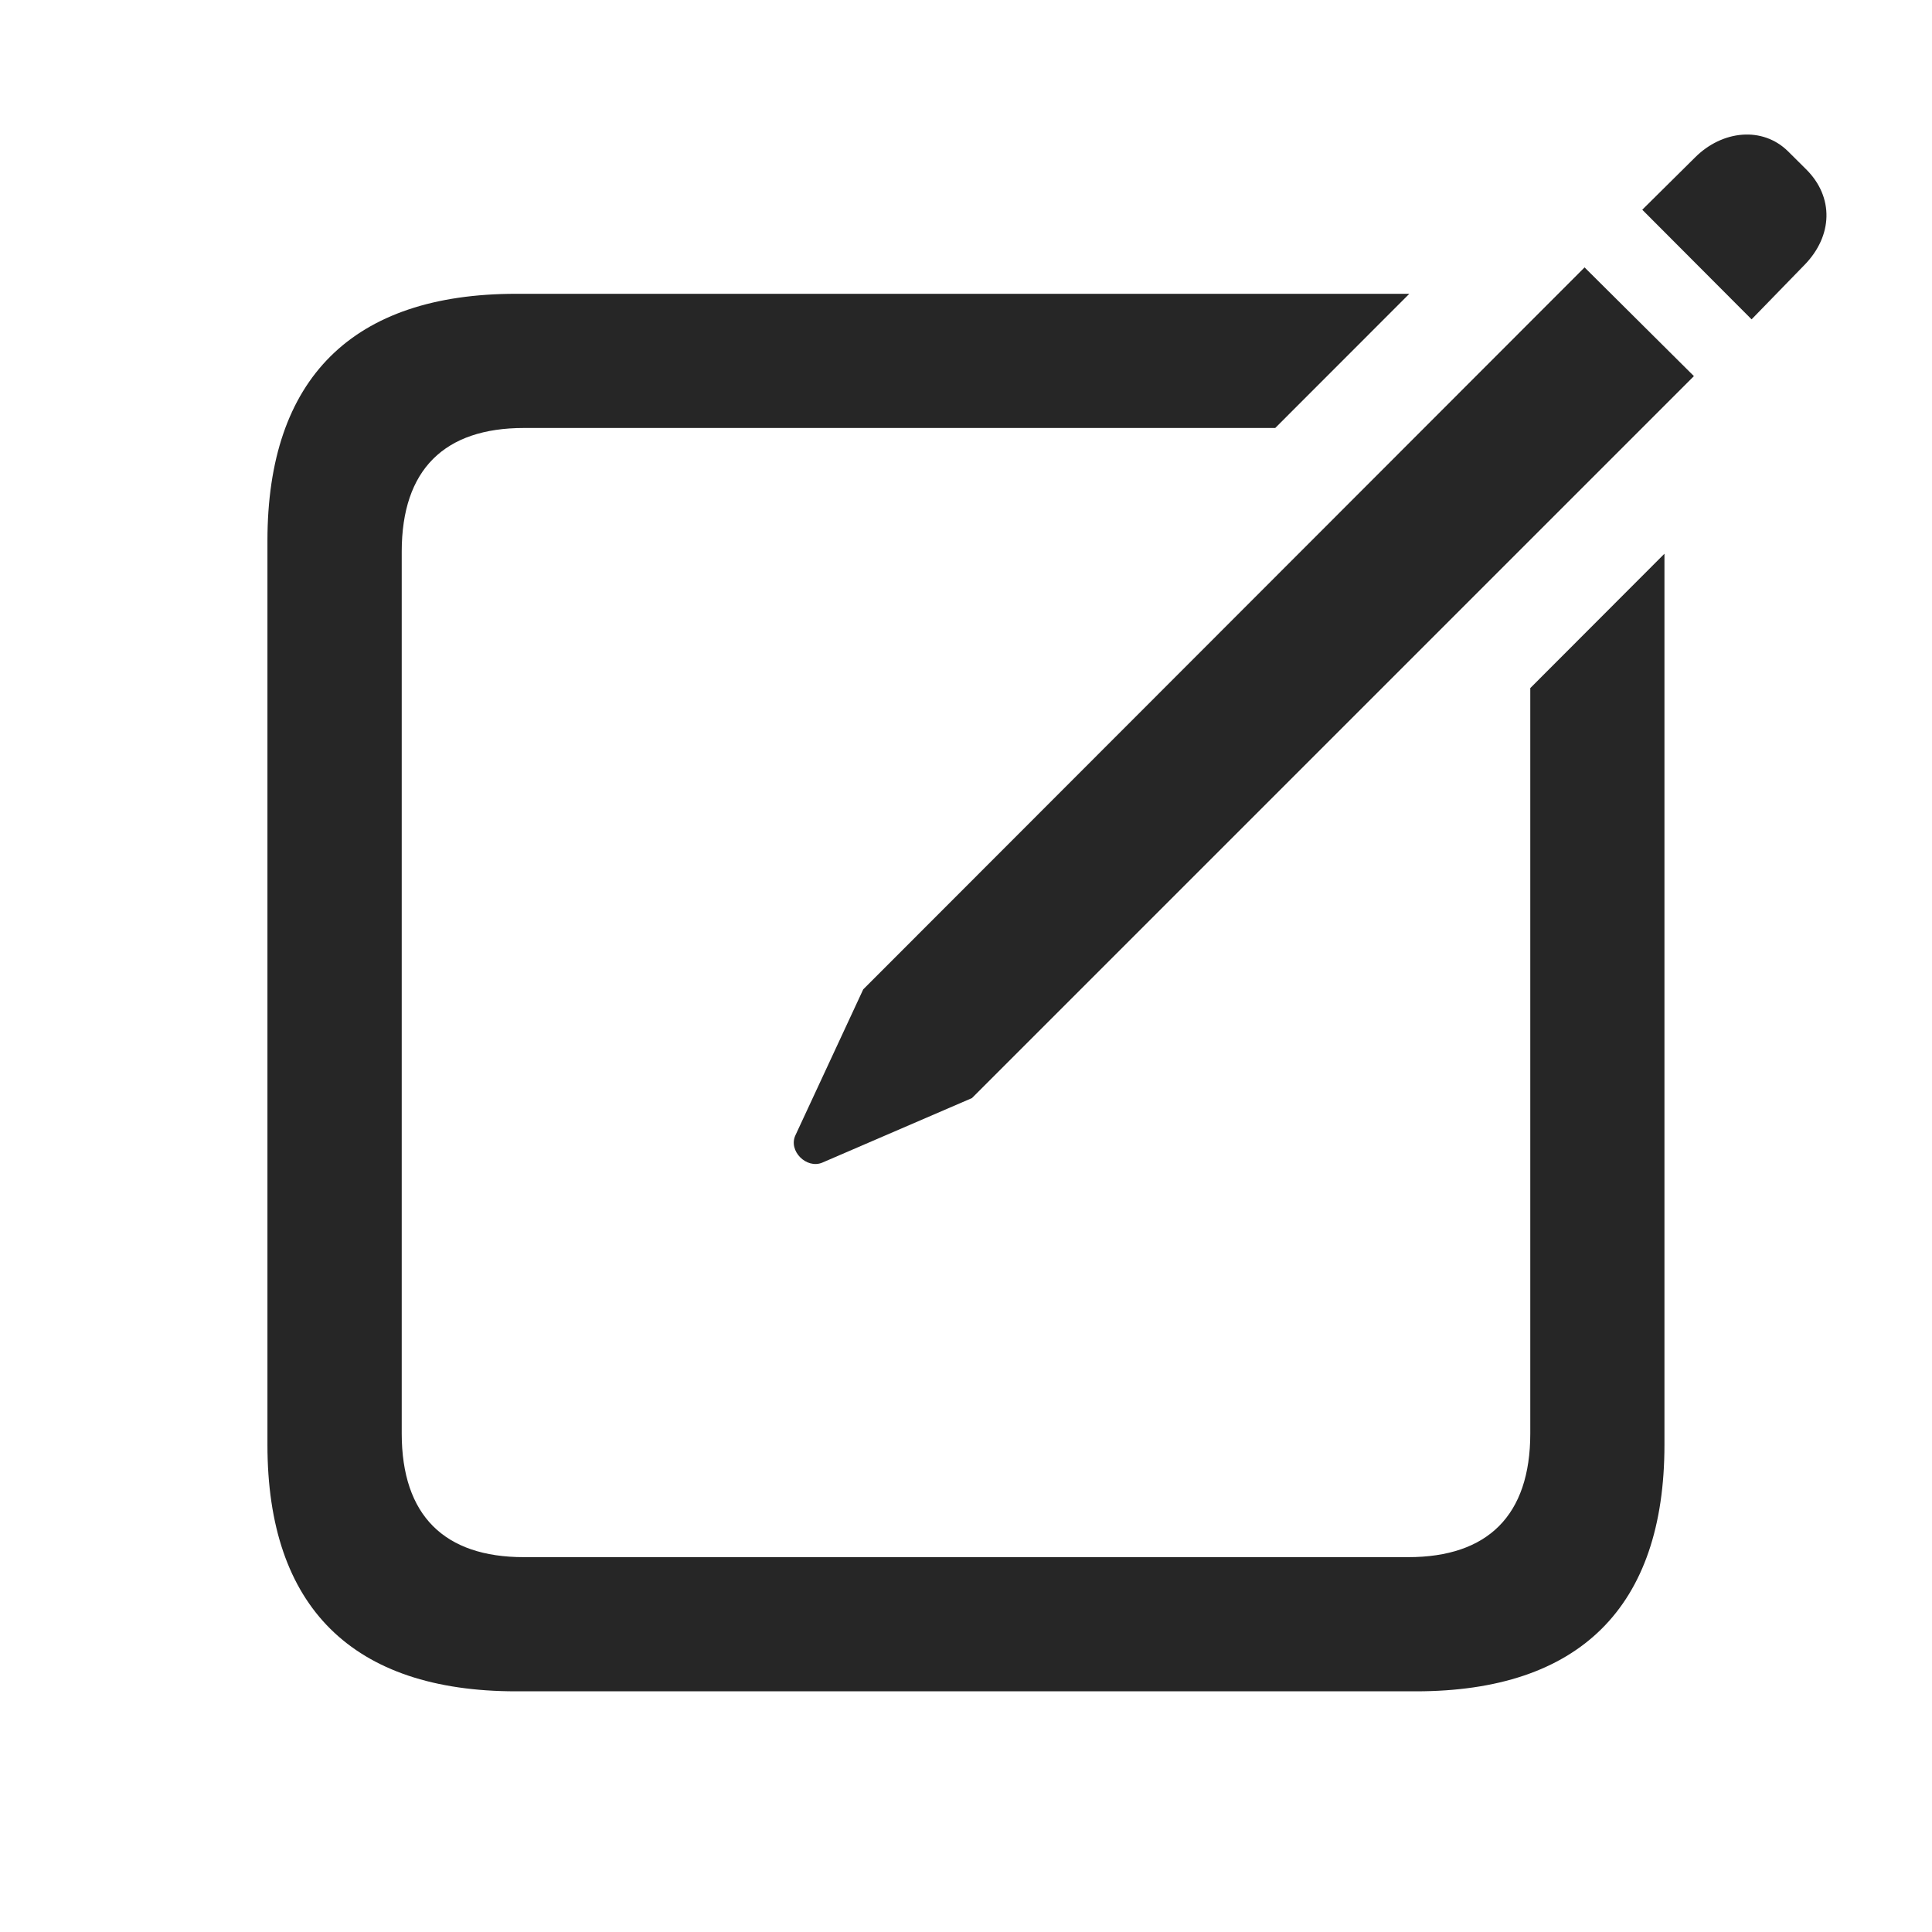 <svg version="1.1" xmlns="http://www.w3.org/2000/svg" xmlns:xlink="http://www.w3.org/1999/xlink" viewBox="0 0 231.654 224.692" width="35" height="35" >
 <g>
  <rect height="224.692" opacity="0" width="231.654" x="0" y="0"/>
  <path d="M152.904 47.836L62.808 47.836C53.313 47.836 48.168 52.794 48.168 62.669L48.168 168.394C48.168 178.268 53.313 183.227 62.808 183.227L168.846 183.227C178.342 183.227 183.486 178.268 183.486 168.394L183.486 79.023L199.574 62.913L199.574 169.759C199.574 189.234 189.373 199.315 169.765 199.315L61.889 199.315C42.281 199.315 32.067 189.234 32.067 169.759L32.067 61.364C32.067 41.875 42.281 31.747 61.889 31.747L168.983 31.747Z" fill="#000" fill-opacity="0.85"/>
  <path d="M98.584 135.927L116.538 128.185L203.106 41.617L189.997 28.582L103.503 115.15L95.374 132.644C94.497 134.511 96.69 136.705 98.584 135.927ZM210.022 34.809L216.341 28.309C219.786 24.804 219.912 20.13 216.553 16.81L214.393 14.663C211.346 11.656 206.525 12.114 203.239 15.4L196.913 21.666Z" fill="#000" fill-opacity="0.85"/>
 </g>
</svg>
